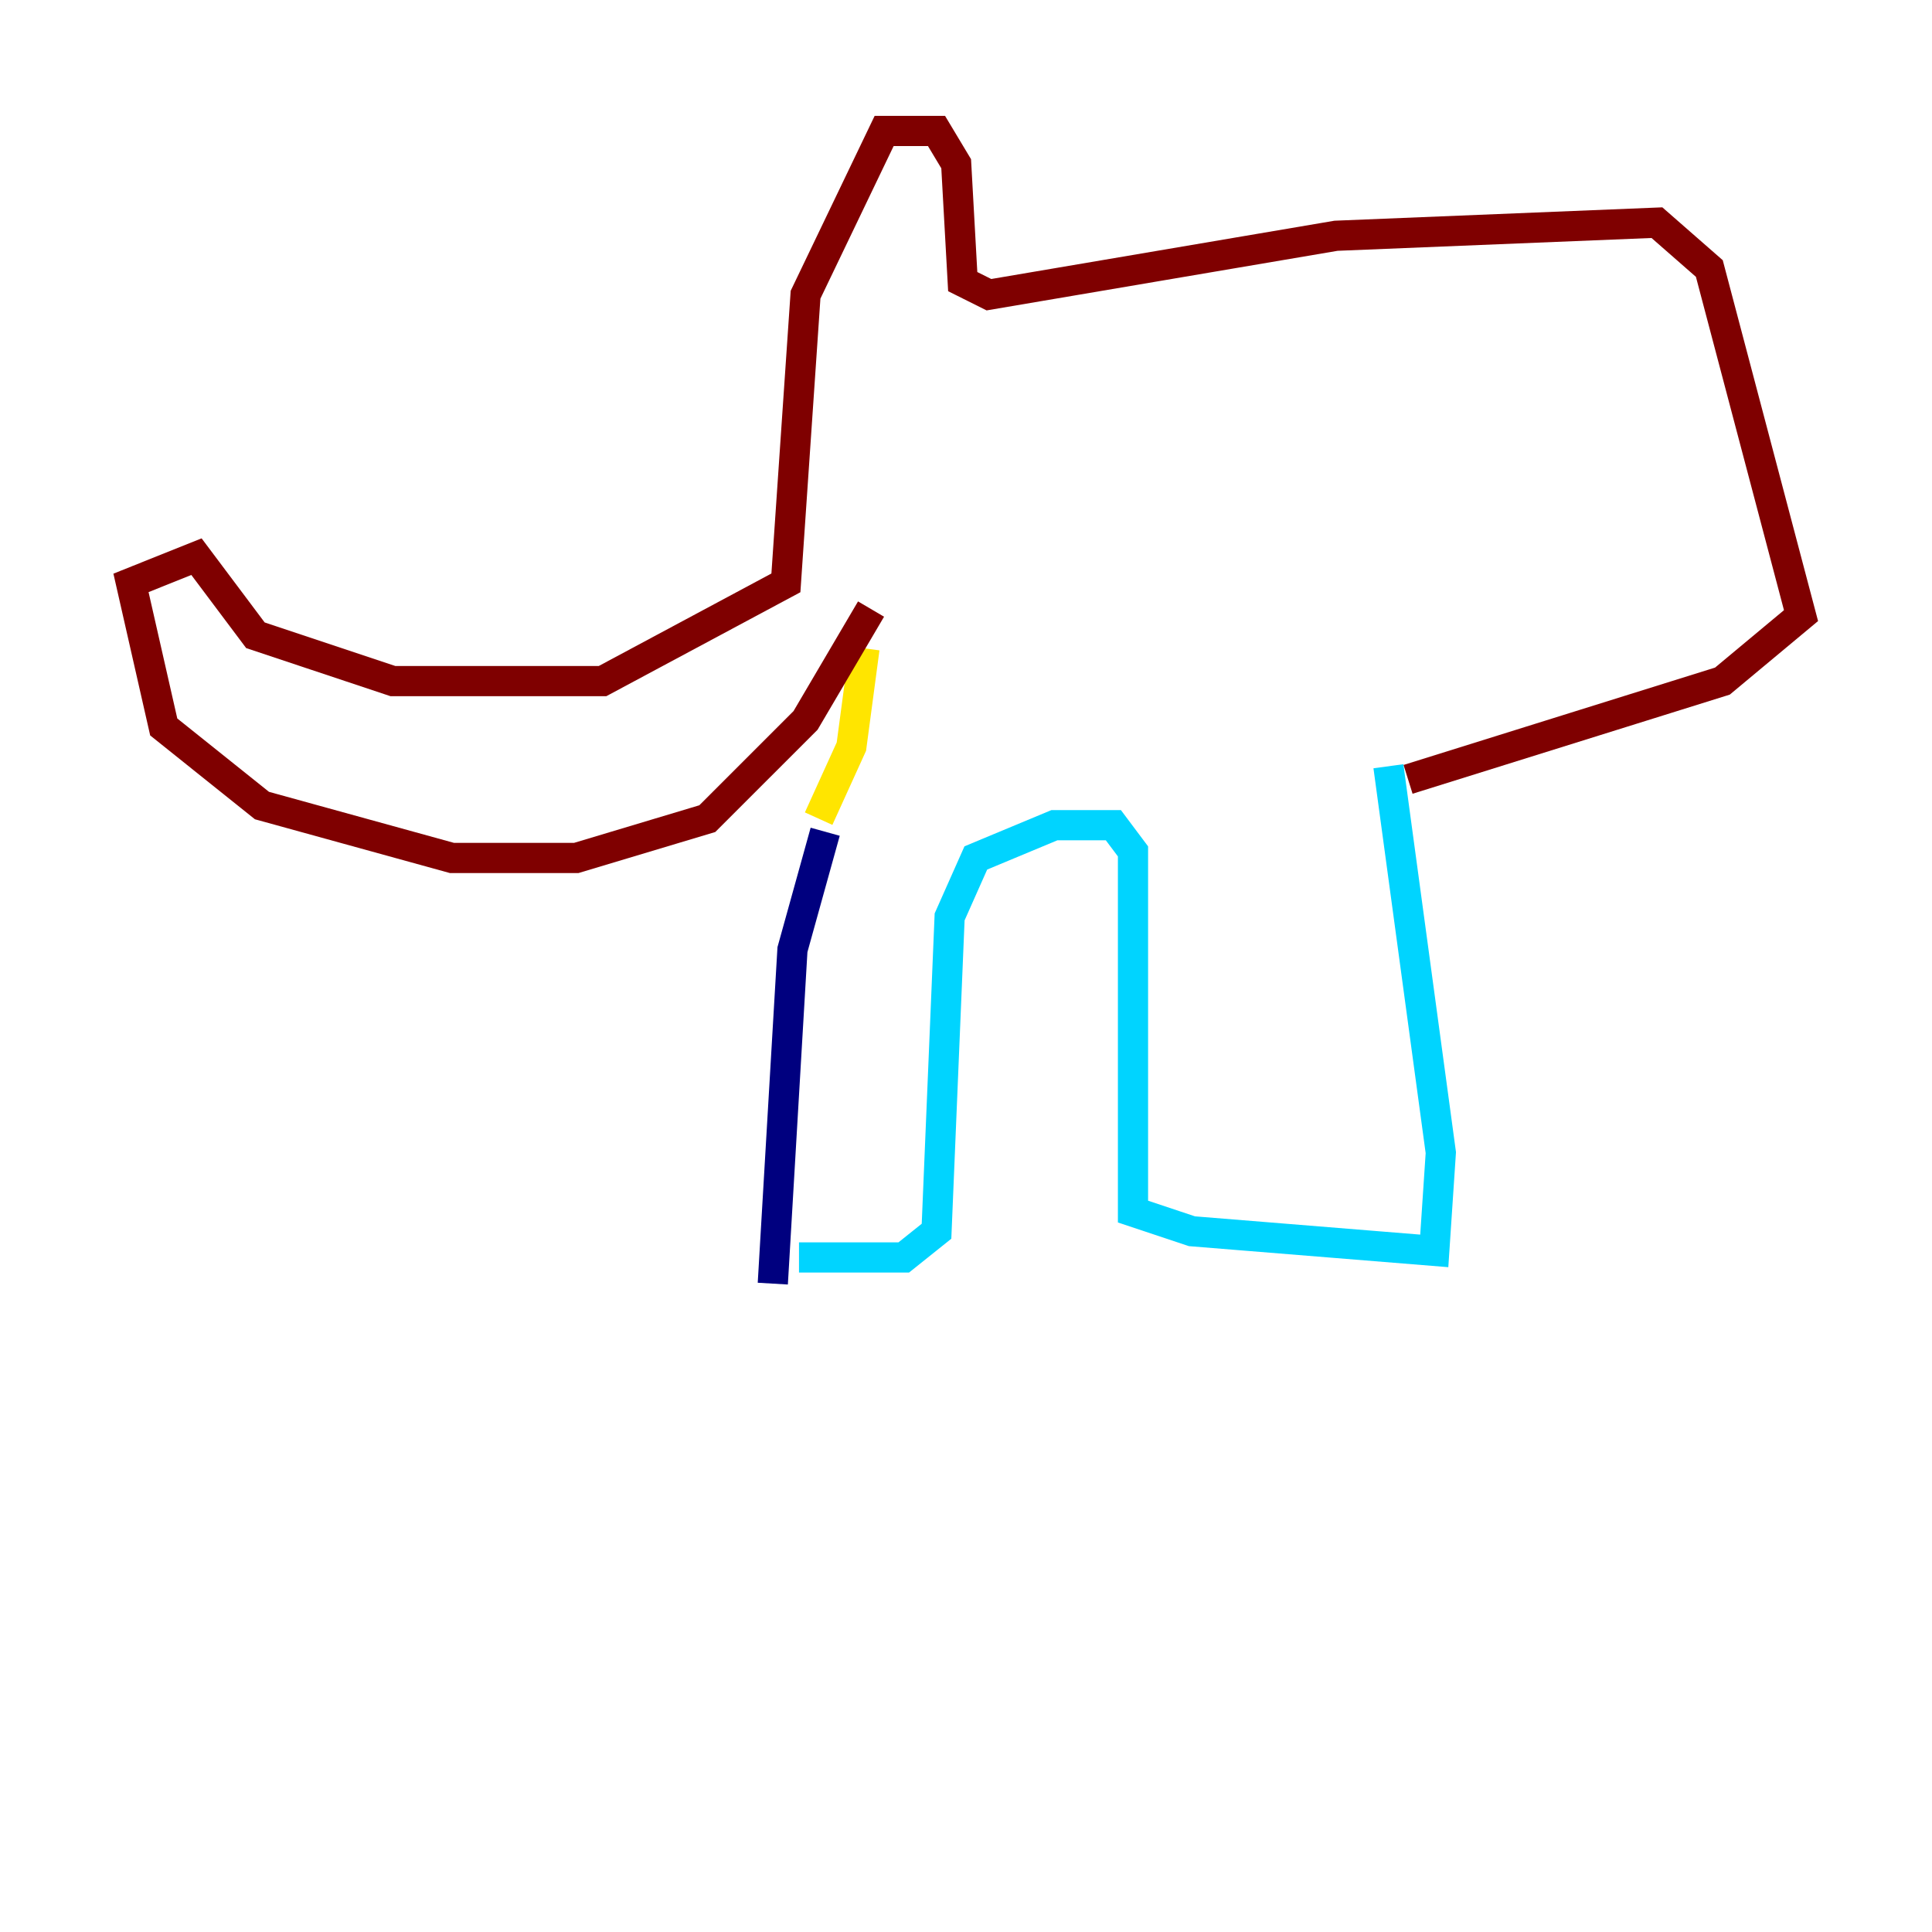<?xml version="1.0" encoding="utf-8" ?>
<svg baseProfile="tiny" height="128" version="1.2" viewBox="0,0,128,128" width="128" xmlns="http://www.w3.org/2000/svg" xmlns:ev="http://www.w3.org/2001/xml-events" xmlns:xlink="http://www.w3.org/1999/xlink"><defs /><polyline fill="none" points="51.2,85.044 52.502,62.915 54.671,55.105" stroke="#00007f" stroke-width="2" /><polyline fill="none" points="52.936,83.308 59.878,83.308 62.047,81.573 62.915,60.746 64.651,56.841 69.858,54.671 73.763,54.671 75.064,56.407 75.064,80.271 78.969,81.573 95.024,82.875 95.458,76.366 91.986,50.766" stroke="#00d4ff" stroke-width="2" /><polyline fill="none" points="54.237,54.237 56.407,49.464 57.275,42.956" stroke="#ffe500" stroke-width="2" /><polyline fill="none" points="57.709,40.352 53.37,47.729 46.861,54.237 38.183,56.841 29.939,56.841 17.356,53.37 10.848,48.163 8.678,38.617 13.017,36.881 16.922,42.088 26.034,45.125 39.919,45.125 52.068,38.617 53.37,19.525 58.576,8.678 62.047,8.678 63.349,10.848 63.783,18.658 65.519,19.525 88.515,15.62 109.776,14.752 113.248,17.79 119.322,40.786 114.115,45.125 93.288,51.634" stroke="#7f0000" stroke-width="2" /></svg>